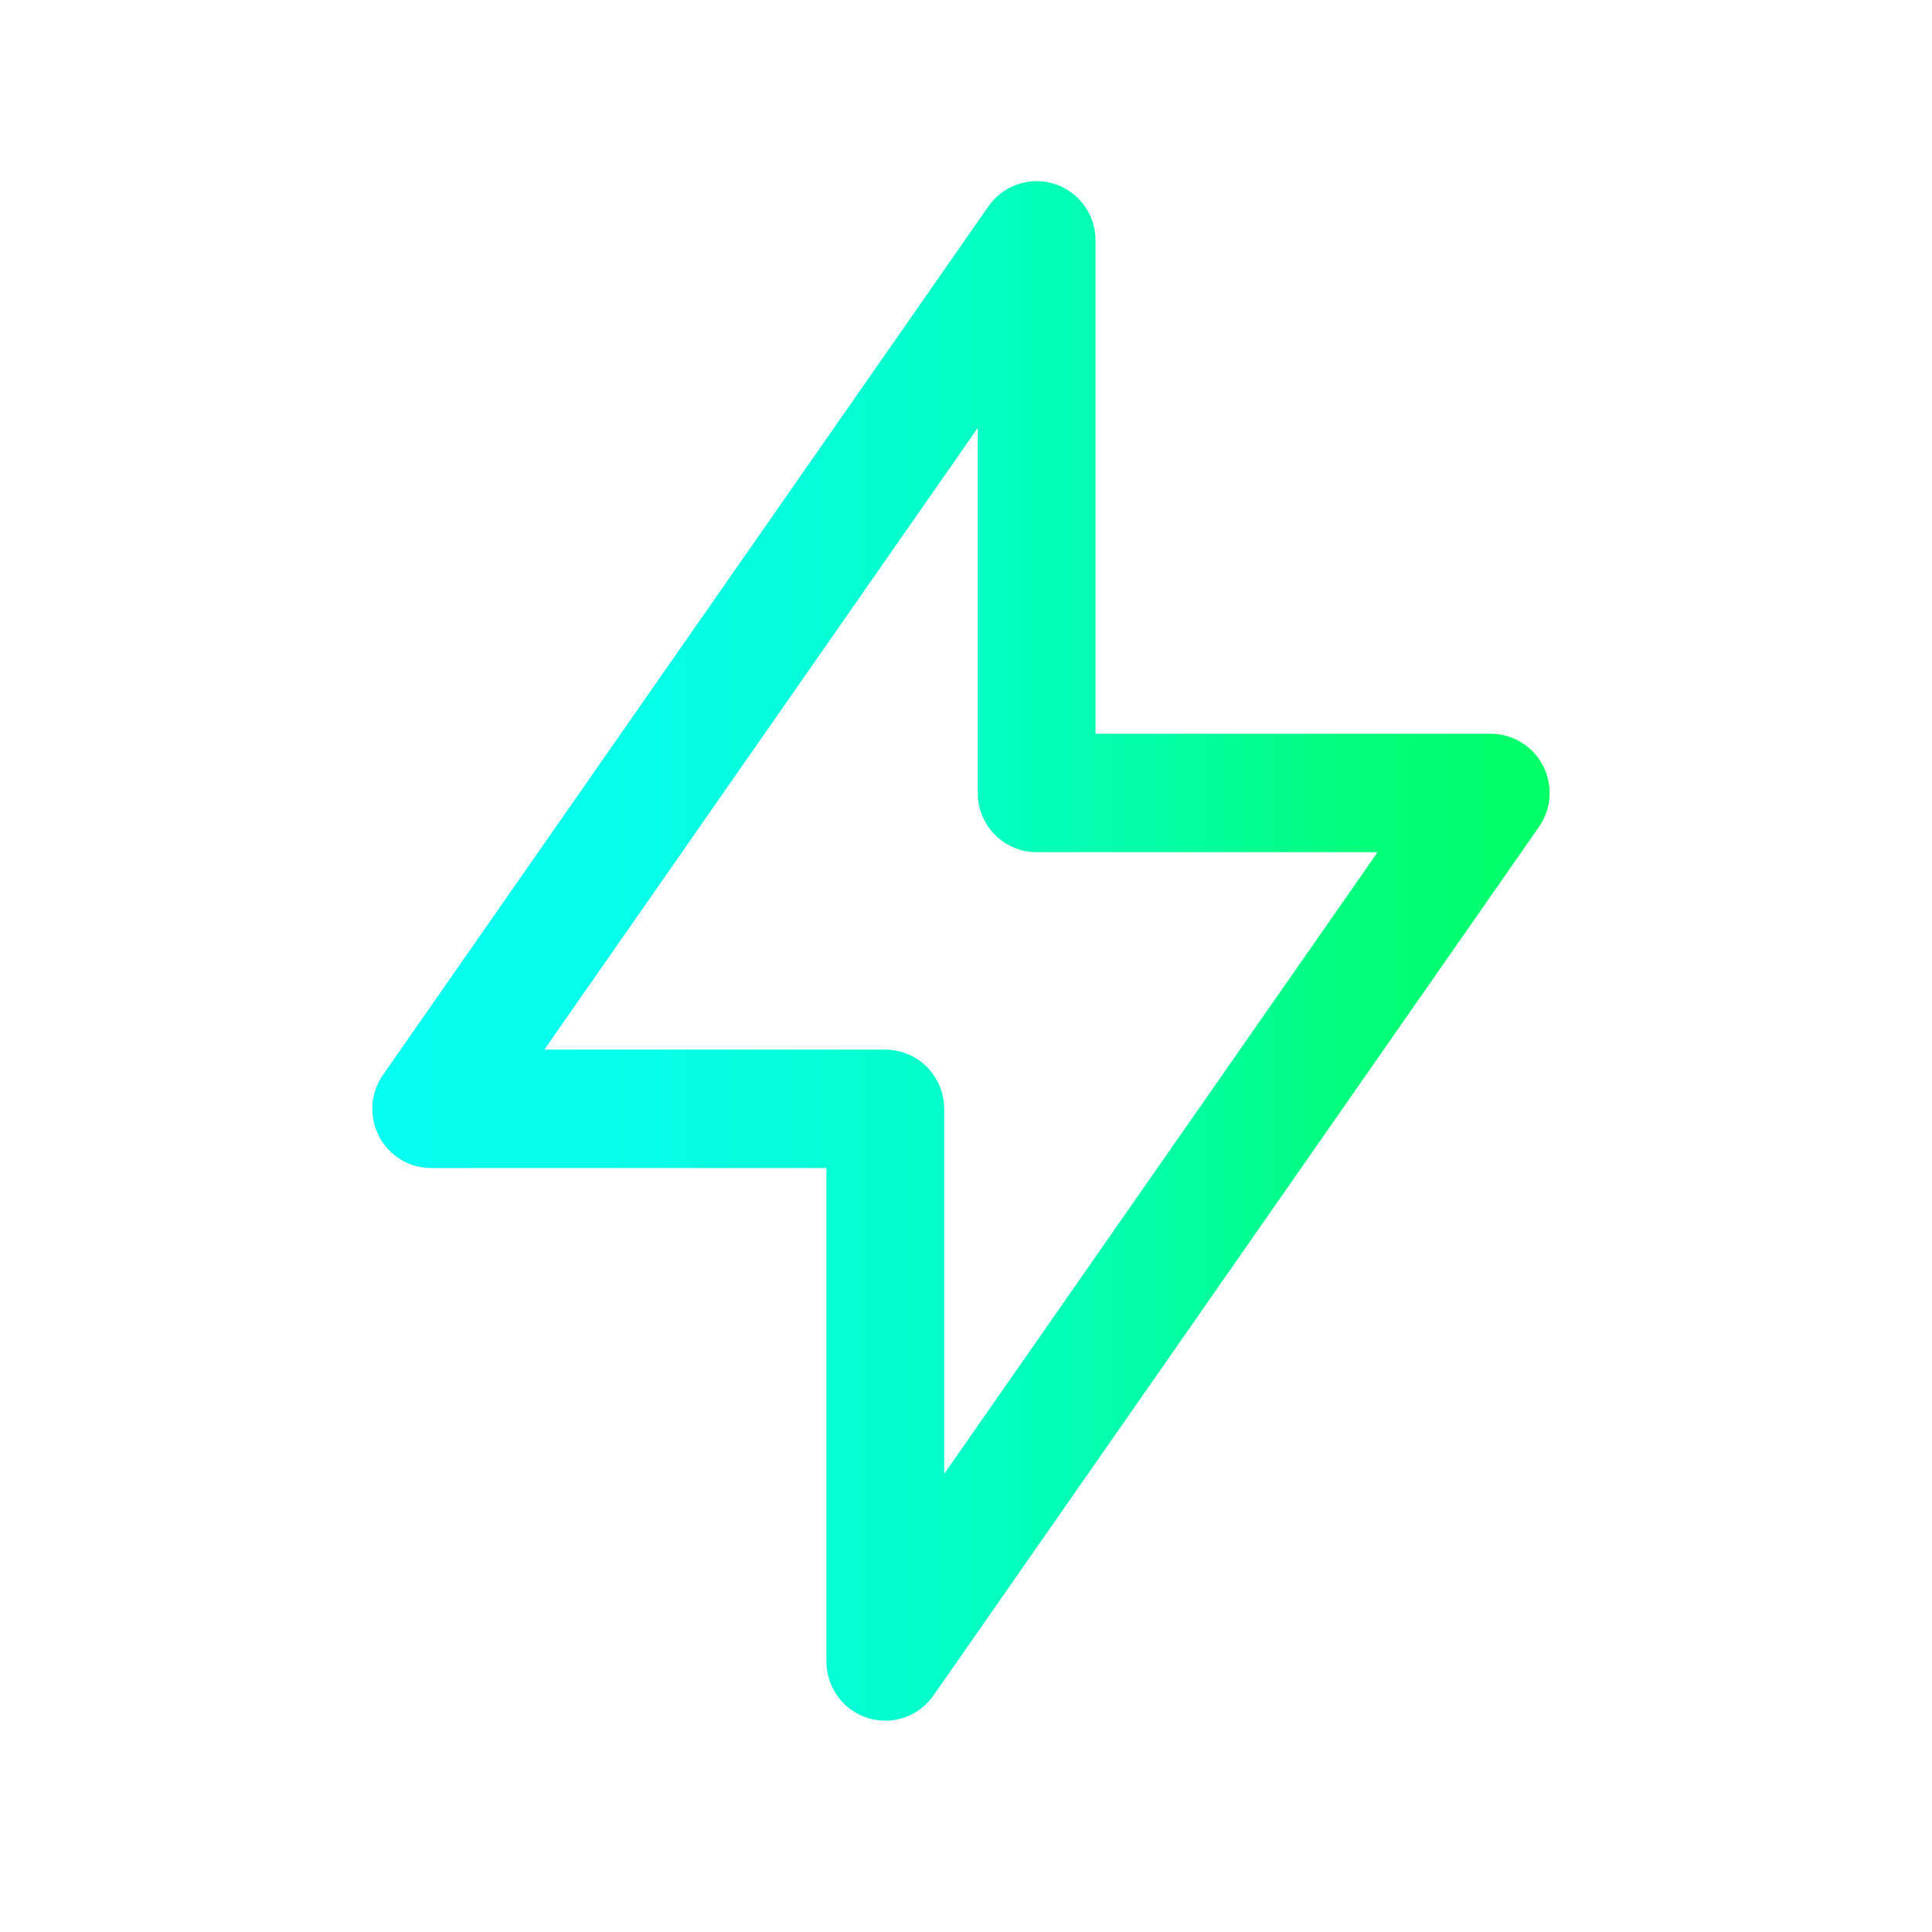 <svg width="24" height="24" viewBox="0 0 24 24" fill="none" xmlns="http://www.w3.org/2000/svg">
<path fill-rule="evenodd" clip-rule="evenodd" d="M13.098 2.284C13.402 2.381 13.609 2.665 13.609 2.986V9.115H18.519C18.791 9.115 19.042 9.268 19.168 9.512C19.293 9.755 19.274 10.049 19.117 10.273L11.596 21.062C11.413 21.325 11.081 21.437 10.777 21.341C10.473 21.244 10.266 20.96 10.266 20.639V14.51H5.356C5.083 14.51 4.833 14.357 4.707 14.113C4.582 13.87 4.601 13.576 4.758 13.352L12.279 2.563C12.462 2.301 12.794 2.188 13.098 2.284ZM6.762 13.039H10.997C11.401 13.039 11.729 13.368 11.729 13.774V18.309L17.113 10.586H12.878C12.474 10.586 12.146 10.257 12.146 9.851V5.316L6.762 13.039Z" fill="url(#paint0_linear_2285_1297)"/>
<defs>
<linearGradient id="paint0_linear_2285_1297" x1="4.625" y1="11.812" x2="19.251" y2="11.812" gradientUnits="userSpaceOnUse">
<stop stop-color="#06FEF1"/>
<stop offset="0.167" stop-color="#05FEEC"/>
<stop offset="0.333" stop-color="#05FEDE"/>
<stop offset="0.5" stop-color="#04FEC6"/>
<stop offset="0.667" stop-color="#02FEA6"/>
<stop offset="0.833" stop-color="#00FE7C"/>
<stop offset="1" stop-color="#00FF66"/>
</linearGradient>
</defs>
</svg>
